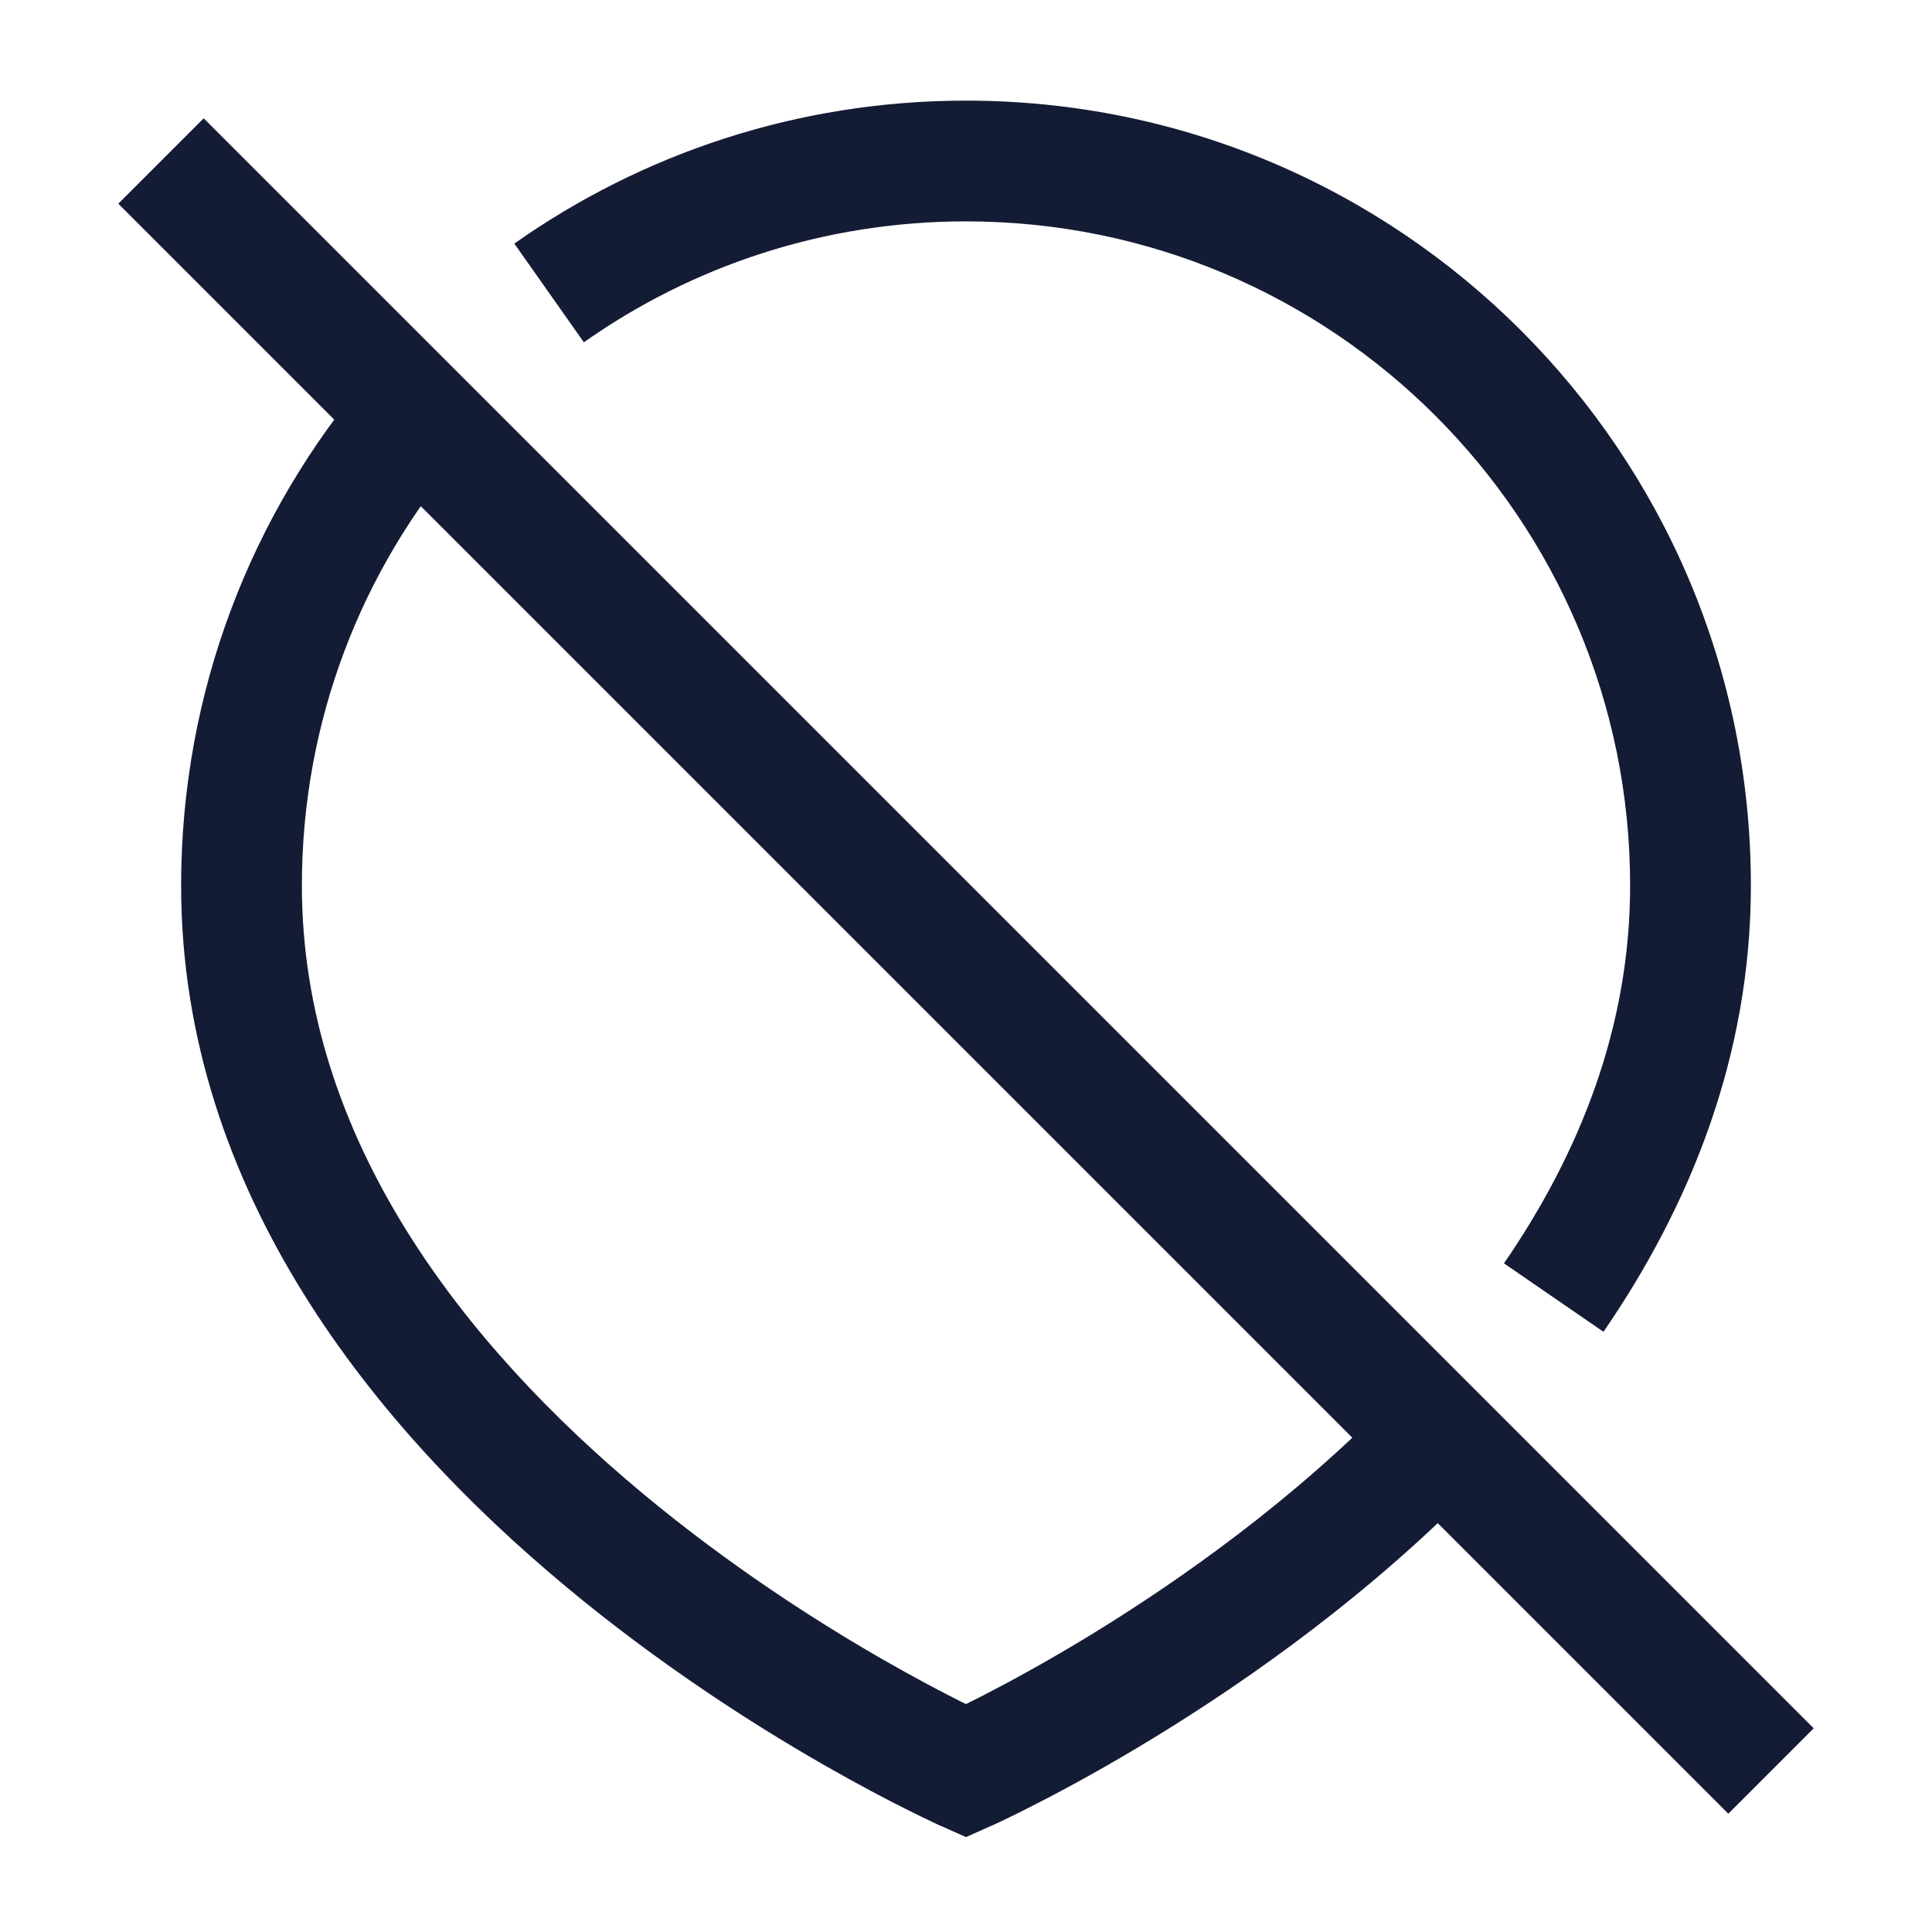 <svg width="24" height="24" viewBox="0 0 24 24" fill="none" xmlns="http://www.w3.org/2000/svg">
<path d="M12 22L11.695 22.685L12 22.821L12.305 22.685L12 22ZM12 22C12.305 21.315 12.305 21.315 12.305 21.315C12.305 21.315 12.305 21.315 12.305 21.315C12.305 21.315 12.305 21.315 12.305 21.315C12.304 21.314 12.303 21.314 12.302 21.313C12.299 21.312 12.293 21.309 12.286 21.306C12.271 21.299 12.249 21.289 12.218 21.275C12.157 21.246 12.066 21.202 11.949 21.144C11.714 21.026 11.375 20.849 10.967 20.615C10.15 20.146 9.063 19.451 7.98 18.549C5.789 16.723 3.75 14.164 3.75 11H2.25C2.25 14.836 4.711 17.777 7.02 19.701C8.187 20.674 9.35 21.417 10.22 21.916C10.656 22.166 11.021 22.357 11.278 22.485C11.407 22.55 11.509 22.599 11.58 22.632C11.615 22.649 11.643 22.662 11.662 22.671C11.672 22.675 11.68 22.678 11.685 22.681C11.688 22.682 11.69 22.683 11.692 22.684C11.693 22.684 11.694 22.684 11.694 22.685C11.694 22.685 11.695 22.685 11.695 22.685C11.695 22.685 11.695 22.685 12 22ZM12 2.75C16.556 2.75 20.25 6.444 20.25 11H21.75C21.75 5.615 17.385 1.25 12 1.25V2.75ZM20.25 11C20.25 12.758 19.623 14.326 18.683 15.694L19.919 16.544C20.986 14.991 21.75 13.132 21.75 11H20.25ZM7.253 4.252C8.595 3.306 10.232 2.75 12 2.75V1.25C9.912 1.25 7.976 1.907 6.389 3.026L7.253 4.252ZM3.75 11C3.75 8.955 4.493 7.085 5.726 5.643L4.585 4.668C3.13 6.371 2.25 8.584 2.25 11H3.75ZM17.325 17.342C16.084 18.624 14.675 19.62 13.566 20.299C13.014 20.637 12.541 20.893 12.208 21.064C12.042 21.149 11.911 21.213 11.823 21.255C11.779 21.276 11.746 21.292 11.724 21.302C11.713 21.306 11.705 21.31 11.701 21.312C11.698 21.313 11.697 21.314 11.696 21.314C11.695 21.315 11.695 21.315 11.695 21.315C11.695 21.315 11.695 21.315 11.695 21.315C11.695 21.315 11.695 21.315 11.695 21.315C11.695 21.315 11.695 21.315 12 22C12.305 22.685 12.305 22.685 12.305 22.685C12.305 22.685 12.305 22.685 12.305 22.685C12.306 22.685 12.306 22.685 12.306 22.685C12.307 22.684 12.308 22.684 12.309 22.683C12.311 22.682 12.315 22.681 12.318 22.679C12.326 22.676 12.337 22.671 12.351 22.665C12.378 22.652 12.418 22.634 12.468 22.61C12.569 22.562 12.713 22.491 12.893 22.398C13.254 22.213 13.76 21.939 14.349 21.578C15.523 20.86 17.046 19.788 18.403 18.385L17.325 17.342Z" fill="#141B34"/>
<path d="M2 2L22 22" stroke="#141B34" stroke-width="1.5" stroke-linejoin="round"/>
</svg>

